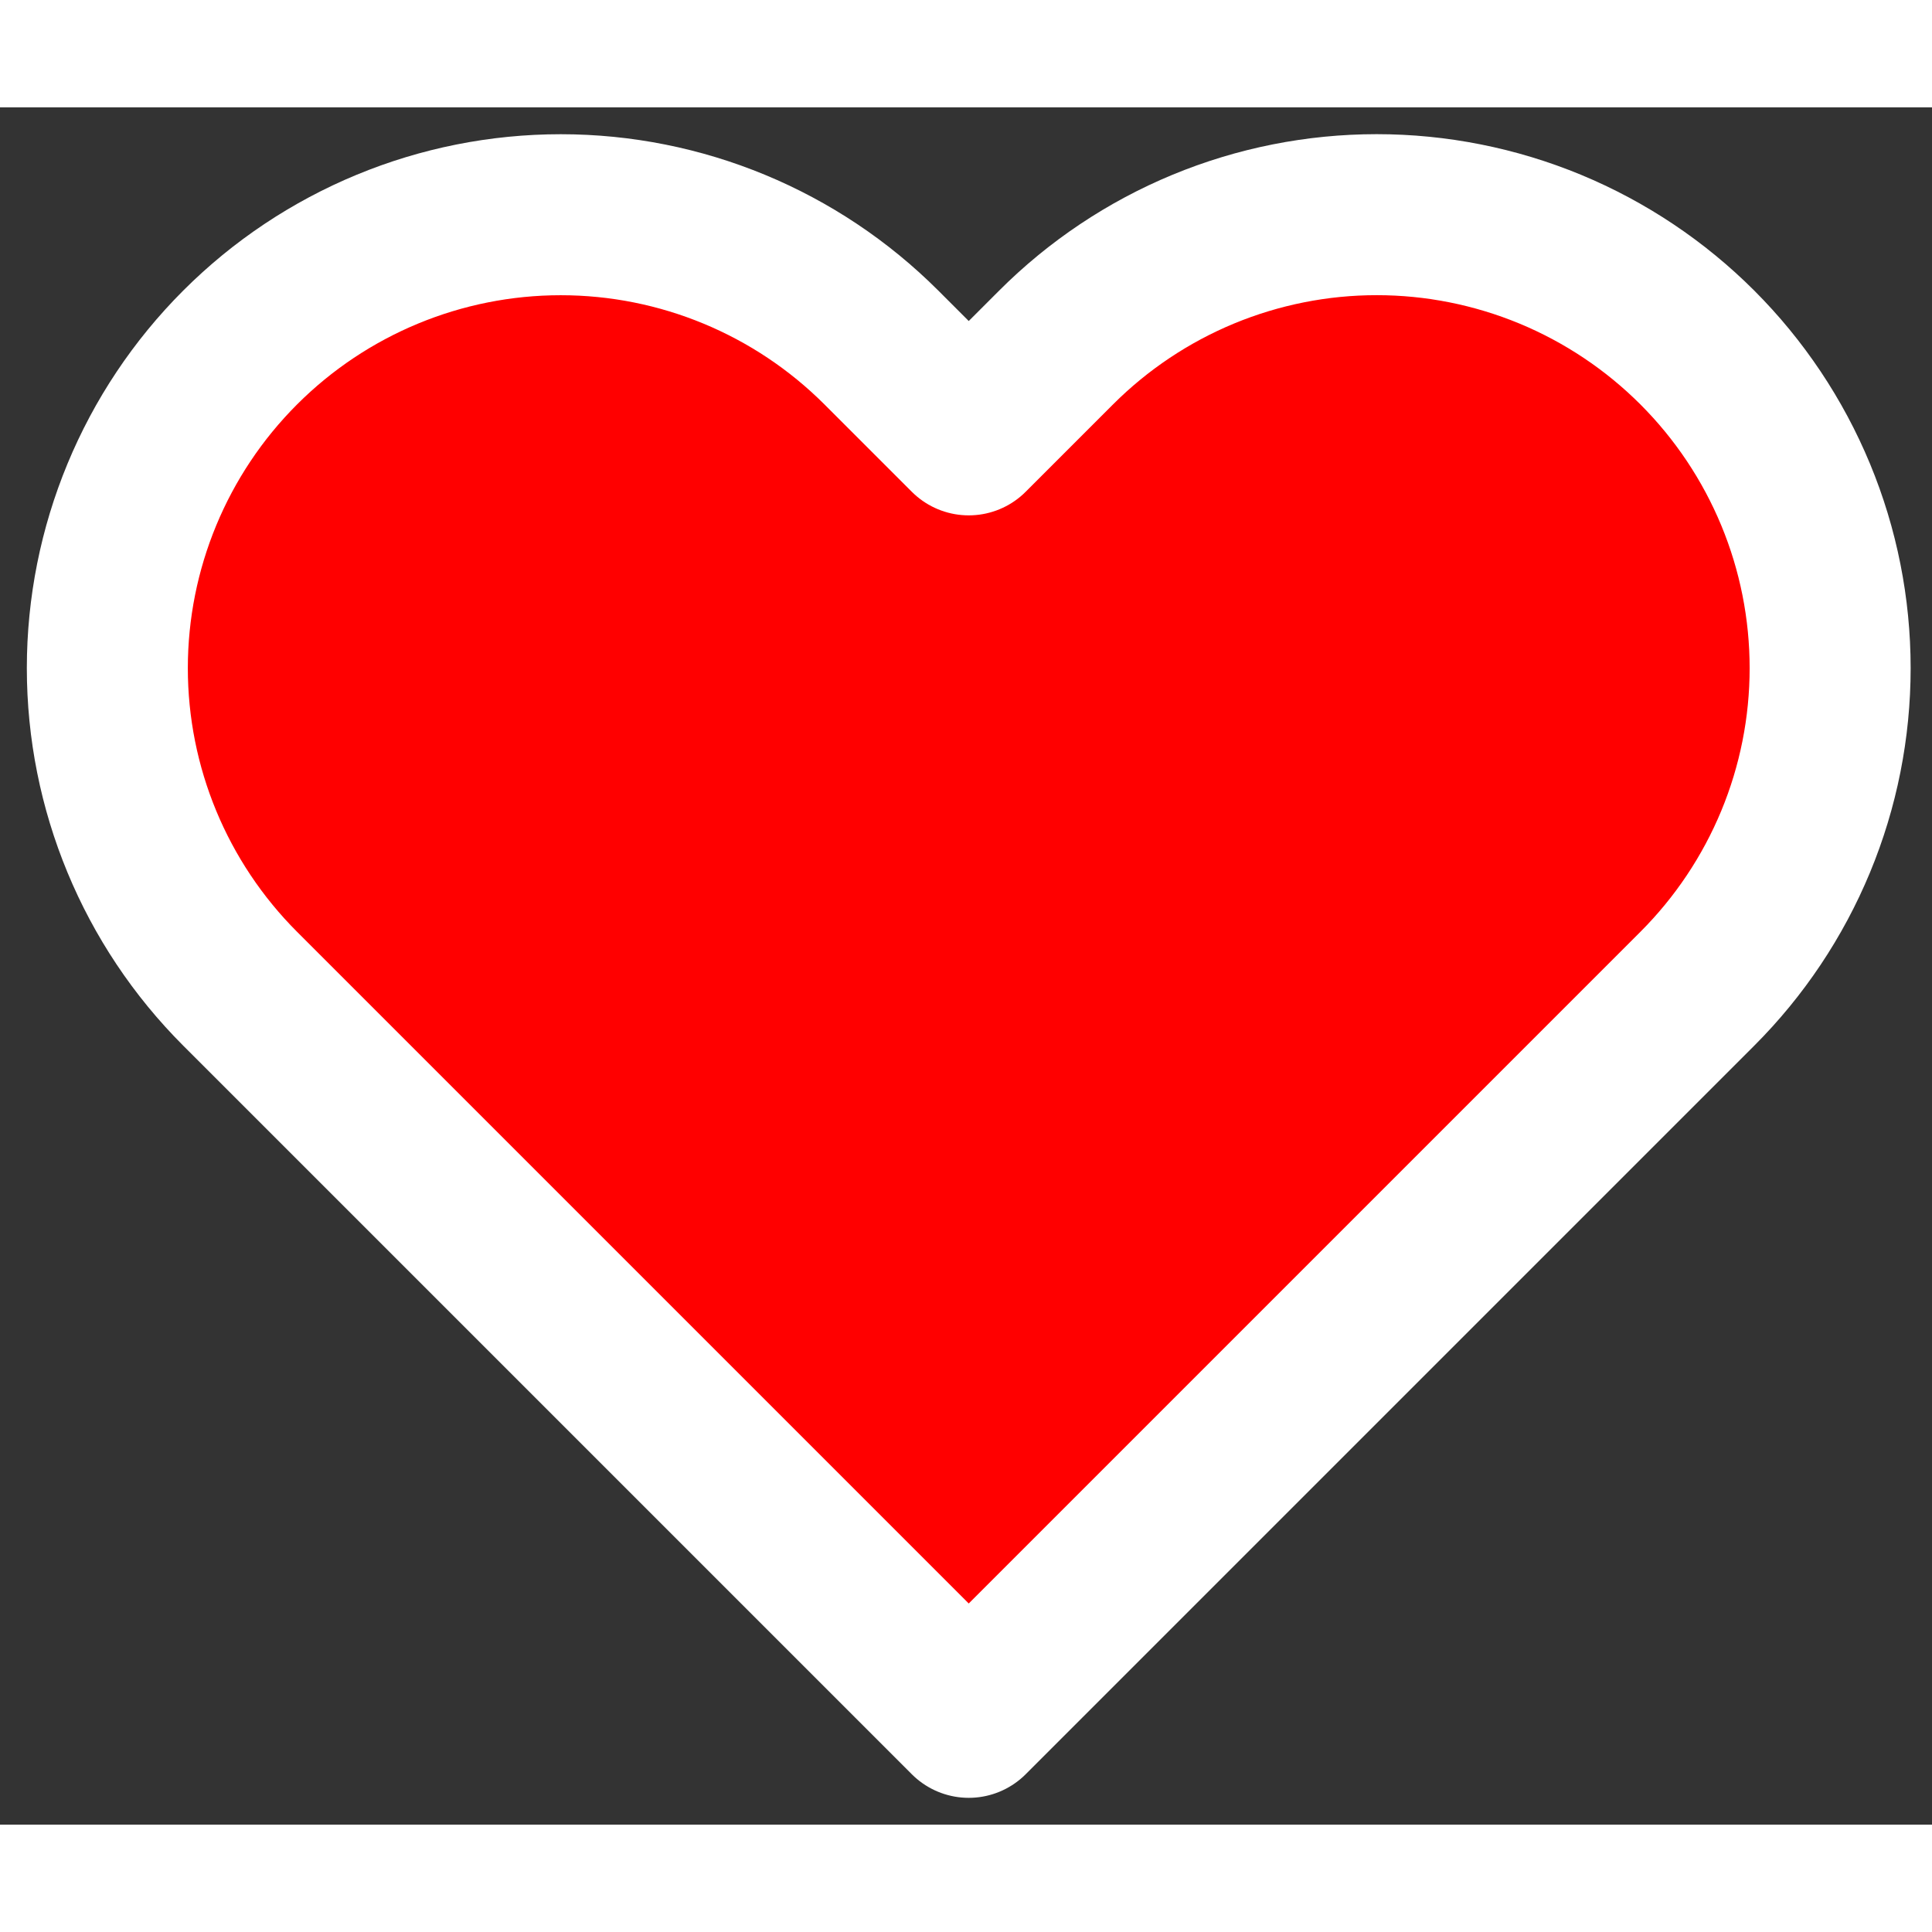 <svg width="50px" height="50px" viewBox="0 0 36 32" fill="none" xmlns="http://www.w3.org/2000/svg">
<rect x="0" y="0" width="36" height="32" fill="#333333" stroke="none"/>
<path d="M31.627 4.475C30.843 3.691 29.911 3.068 28.886 2.643C27.861 2.219 26.762 2 25.653 2C24.543 2 23.445 2.219 22.42 2.643C21.395 3.068 20.463 3.691 19.679 4.475L18.051 6.103L16.423 4.475C14.838 2.891 12.69 2.001 10.449 2.001C8.208 2.001 6.059 2.891 4.475 4.475C2.89 6.06 2 8.209 2 10.45C2 12.69 2.89 14.839 4.475 16.424L6.103 18.052L18.051 30L29.999 18.052L31.627 16.424C32.412 15.639 33.034 14.708 33.459 13.683C33.884 12.658 34.102 11.559 34.102 10.45C34.102 9.34 33.884 8.241 33.459 7.216C33.034 6.191 32.412 5.26 31.627 4.475Z" fill="#FF0000" stroke="white" stroke-width="3" stroke-linecap="round" stroke-linejoin="round"/>
</svg>

